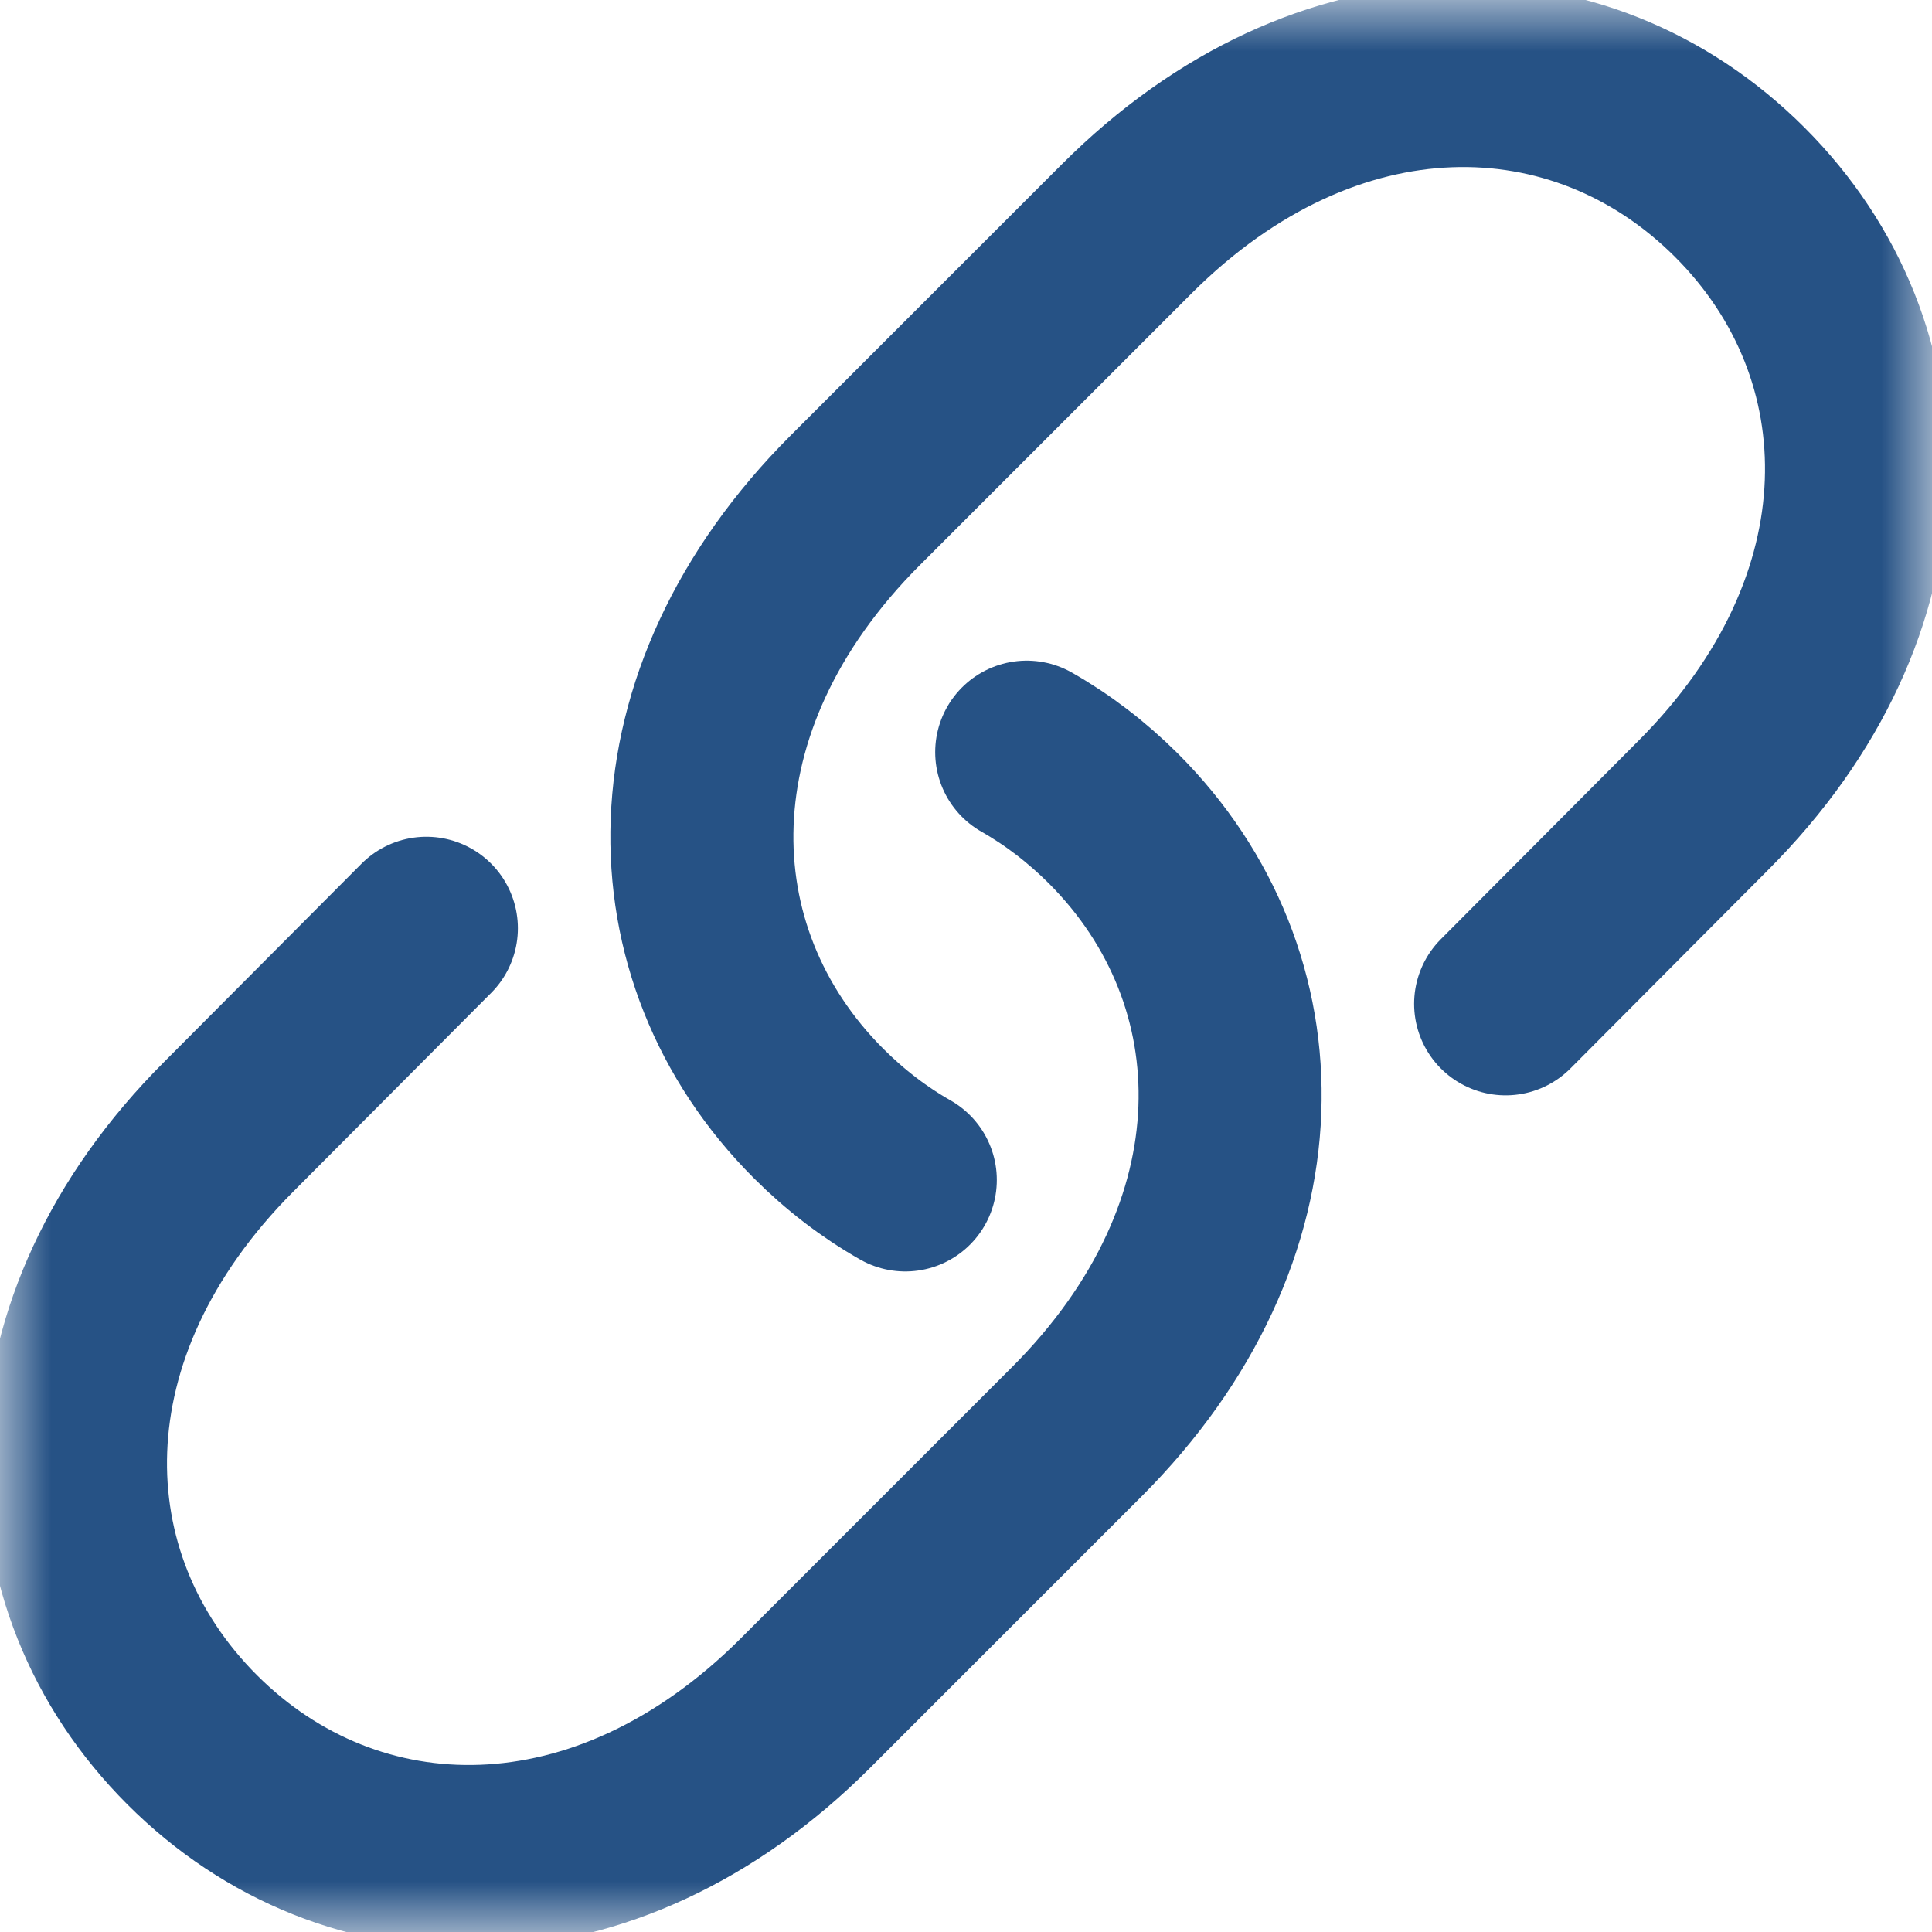 <svg width="19" height="19" viewBox="0 0 19 19" fill="none" xmlns="http://www.w3.org/2000/svg">
<mask id="mask0_3239_651" style="mask-type:luminance" maskUnits="userSpaceOnUse" x="0" y="0" width="19" height="19">
<path d="M0 0H19V19H0V0Z" fill="white"/>
</mask>
<g mask="url(#mask0_3239_651)">
<path d="M10.097 7.397C10.403 7.571 10.689 7.79 10.95 8.05C12.515 9.616 12.558 12.111 10.589 14.081L7.921 16.749C5.951 18.718 3.456 18.676 1.89 17.11C0.324 15.544 0.282 13.049 2.251 11.079L4.193 9.129" stroke="#265285" stroke-width="1.8" stroke-miterlimit="10" stroke-linecap="round" stroke-linejoin="round"/>
<path d="M8.903 11.604C8.597 11.43 8.311 11.211 8.05 10.95C6.485 9.385 6.442 6.889 8.411 4.92L11.079 2.252C13.049 0.282 15.544 0.325 17.11 1.891C18.676 3.456 18.718 5.952 16.749 7.922L14.807 9.872" stroke="#265285" stroke-width="1.8" stroke-miterlimit="10" stroke-linecap="round" stroke-linejoin="round"/>
</g>
</svg>
